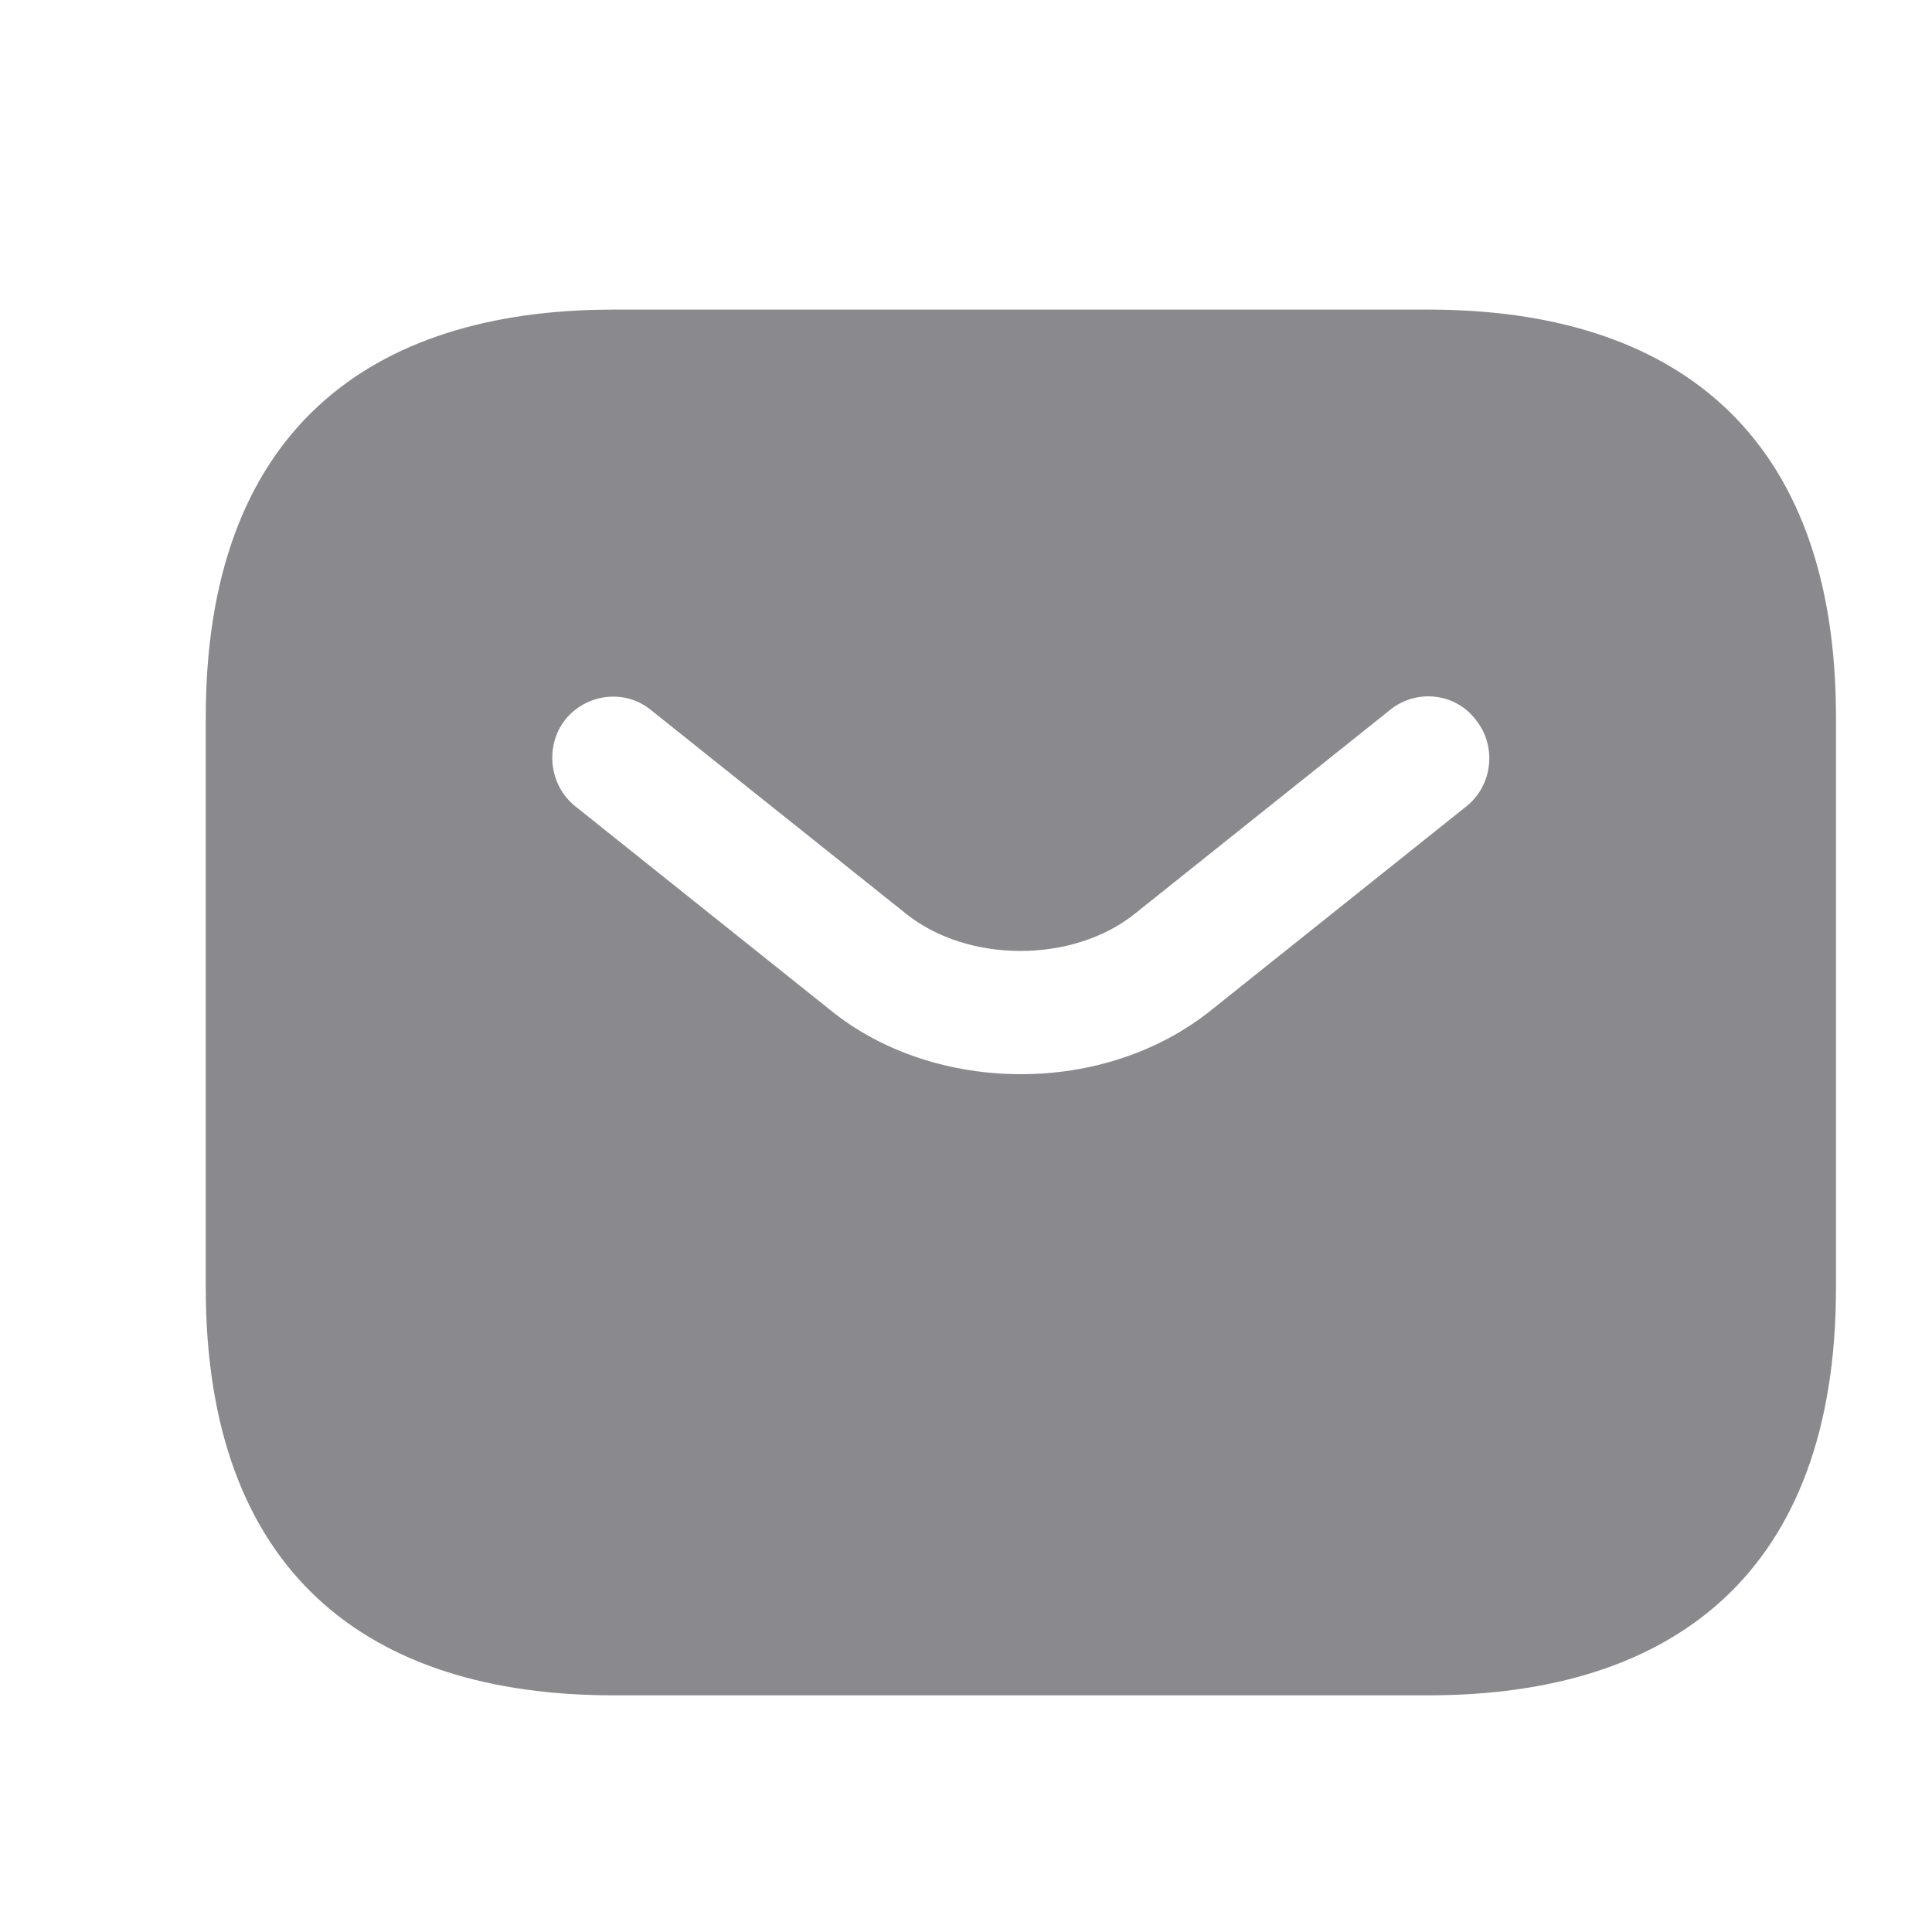 <svg width="20" height="20" viewBox="0 0 20 20" fill="none" xmlns="http://www.w3.org/2000/svg">
<path d="M14.787 3.205H6.349C3.817 3.205 2.13 4.471 2.13 7.425V13.331C2.13 16.285 3.817 17.55 6.349 17.55H14.787C17.319 17.55 19.006 16.285 19.006 13.331V7.425C19.006 4.471 17.319 3.205 14.787 3.205ZM15.184 8.344L12.542 10.454C11.986 10.901 11.277 11.12 10.568 11.12C9.859 11.12 9.142 10.901 8.593 10.454L5.952 8.344C5.682 8.125 5.64 7.72 5.851 7.45C6.07 7.18 6.467 7.129 6.737 7.349L9.378 9.458C10.019 9.973 11.108 9.973 11.749 9.458L14.39 7.349C14.66 7.129 15.065 7.171 15.276 7.45C15.496 7.72 15.454 8.125 15.184 8.344Z" fill="#8A8A8E"/>
</svg>
